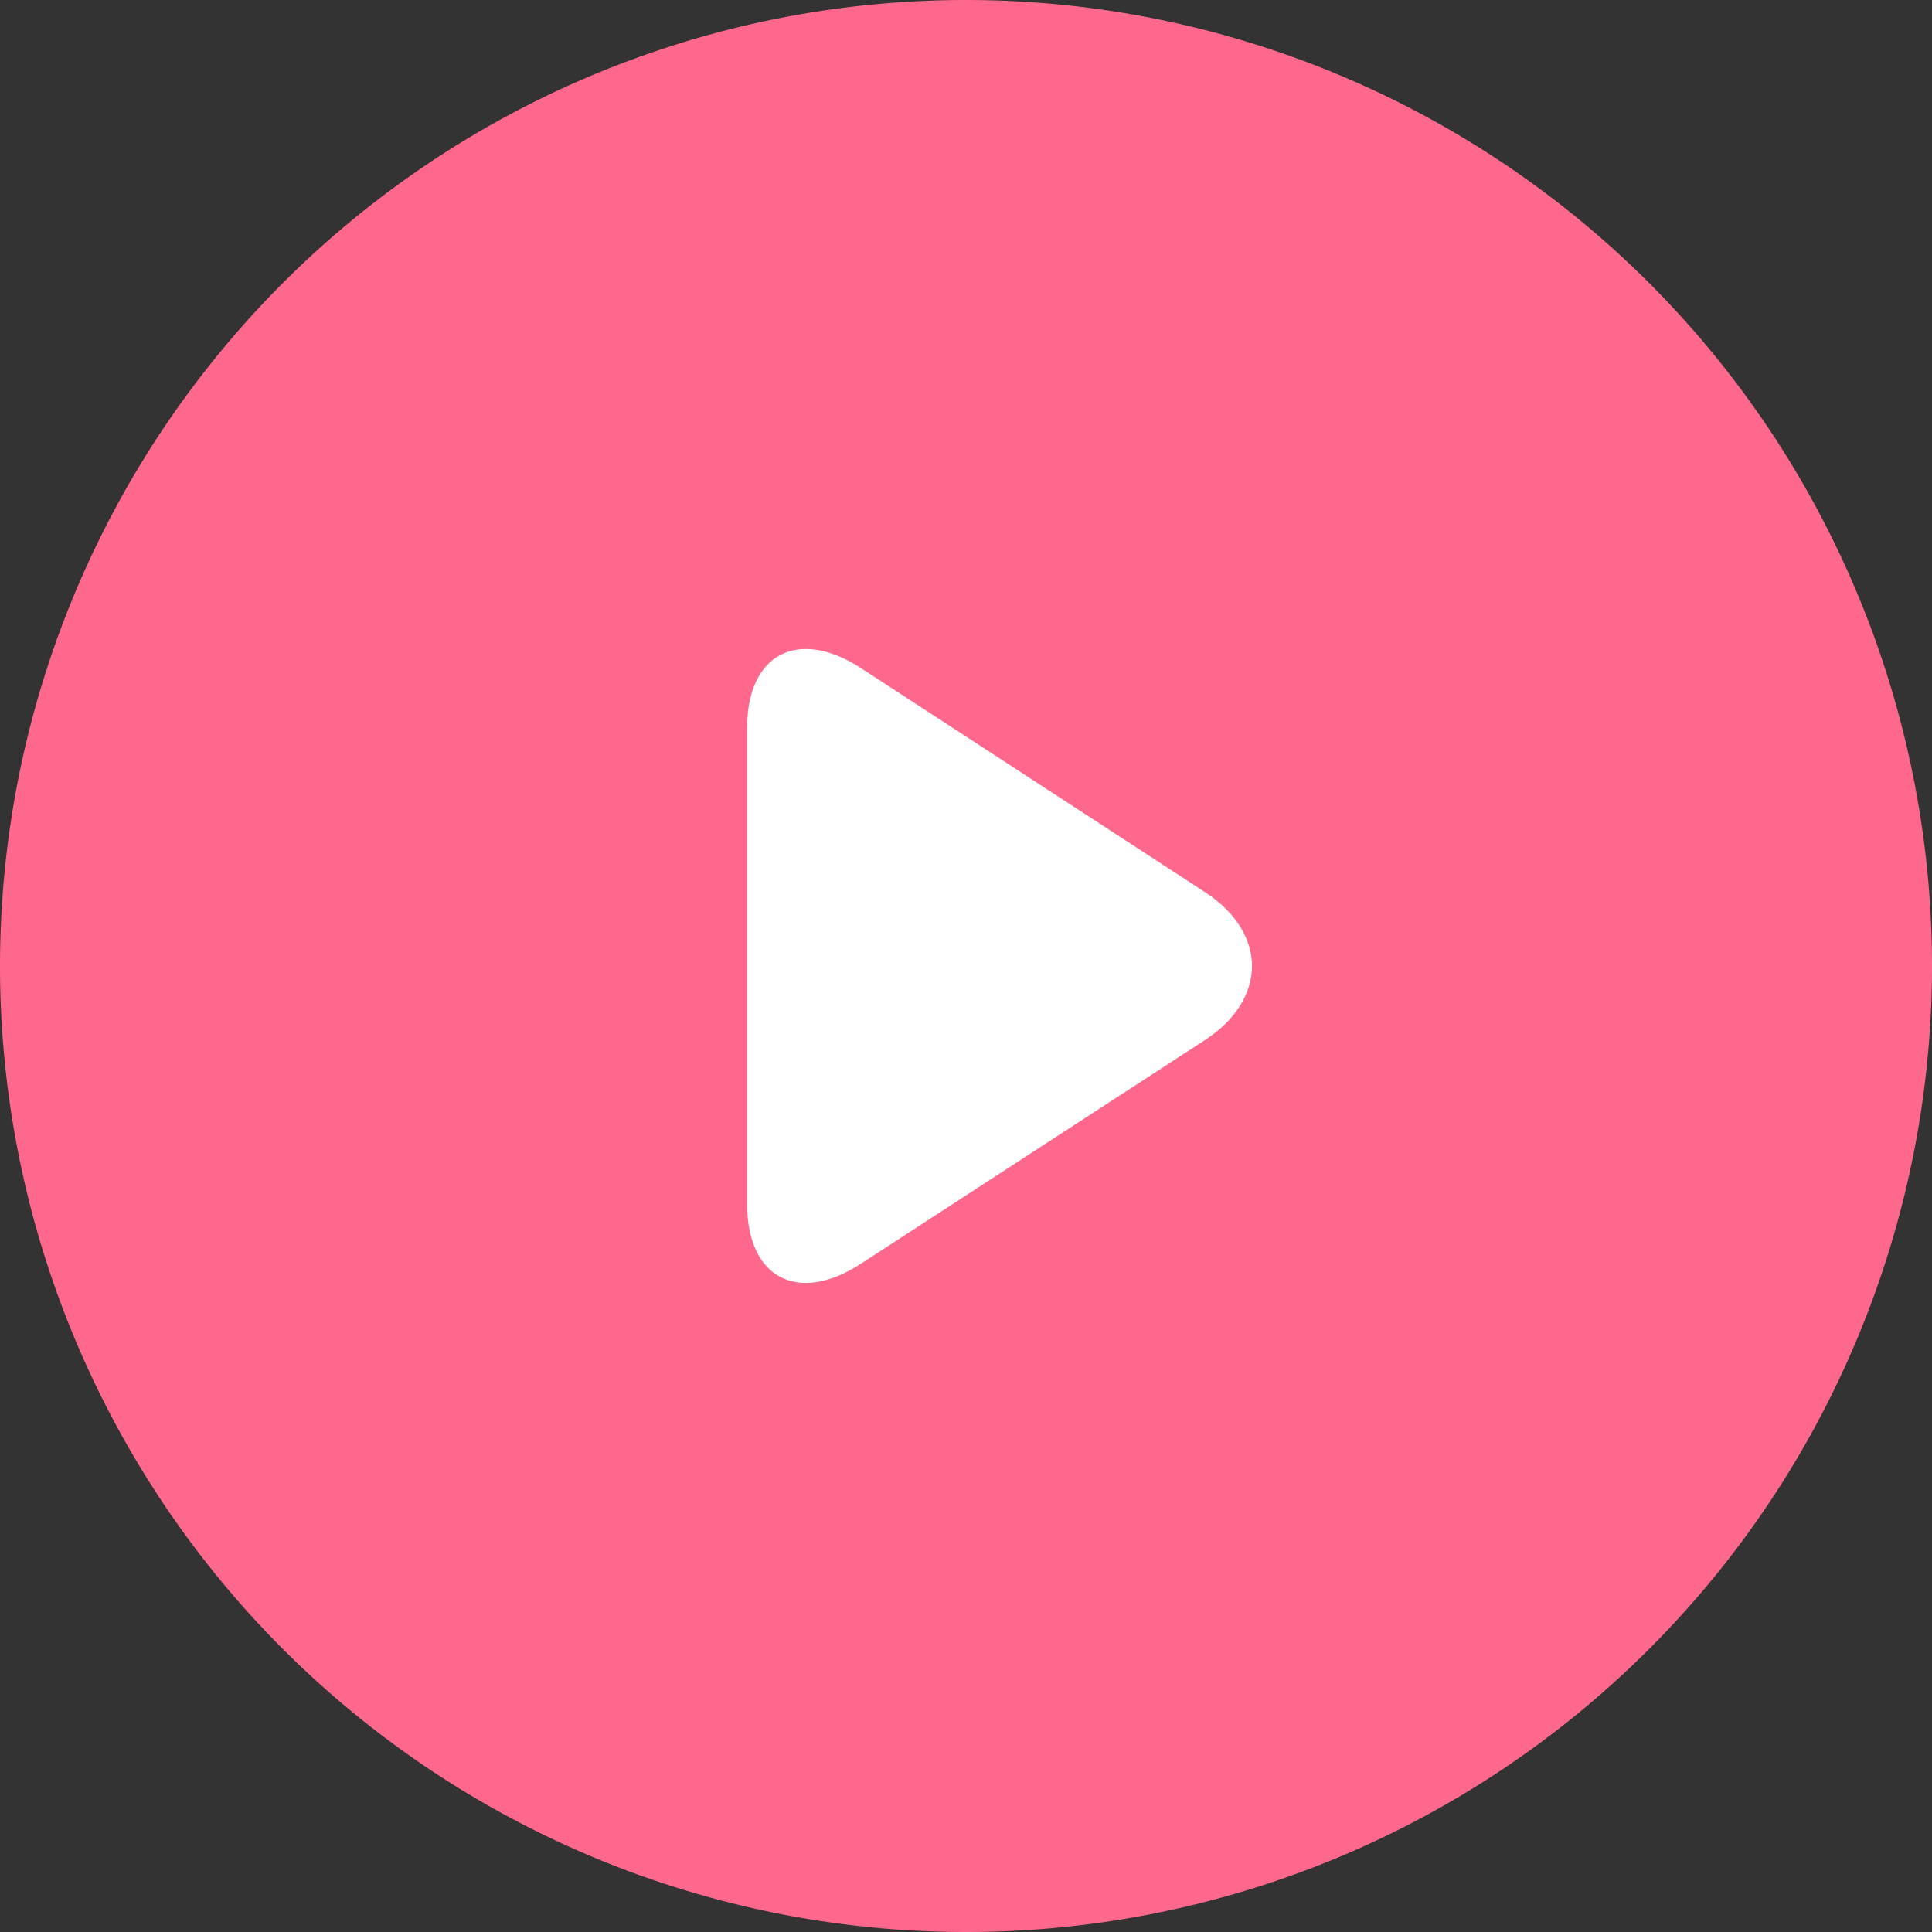<?xml version="1.0" standalone="no"?><!DOCTYPE svg PUBLIC "-//W3C//DTD SVG 1.1//EN" "http://www.w3.org/Graphics/SVG/1.1/DTD/svg11.dtd"><svg t="1717925081713" class="icon" viewBox="0 0 1024 1024" version="1.1" xmlns="http://www.w3.org/2000/svg" p-id="19907" xmlns:xlink="http://www.w3.org/1999/xlink" width="128" height="128"><rect x="0" y="0" width="1024" height="1024" fill="#333333" stroke="none"/><path d="M512 512m-512 0a512 512 0 1 0 1024 0 512 512 0 1 0-1024 0Z" fill="#FF688D" p-id="19908"></path><path d="M638.6 472.8c33.3 21.7 33.3 56.8 0 78.5L456.3 669.8c-33.3 21.7-60.3 7.6-60.3-31.5V385.6c0-39 27-53.1 60.3-31.5l182.3 118.7z" fill="#FFFFFF" p-id="19909"></path></svg>